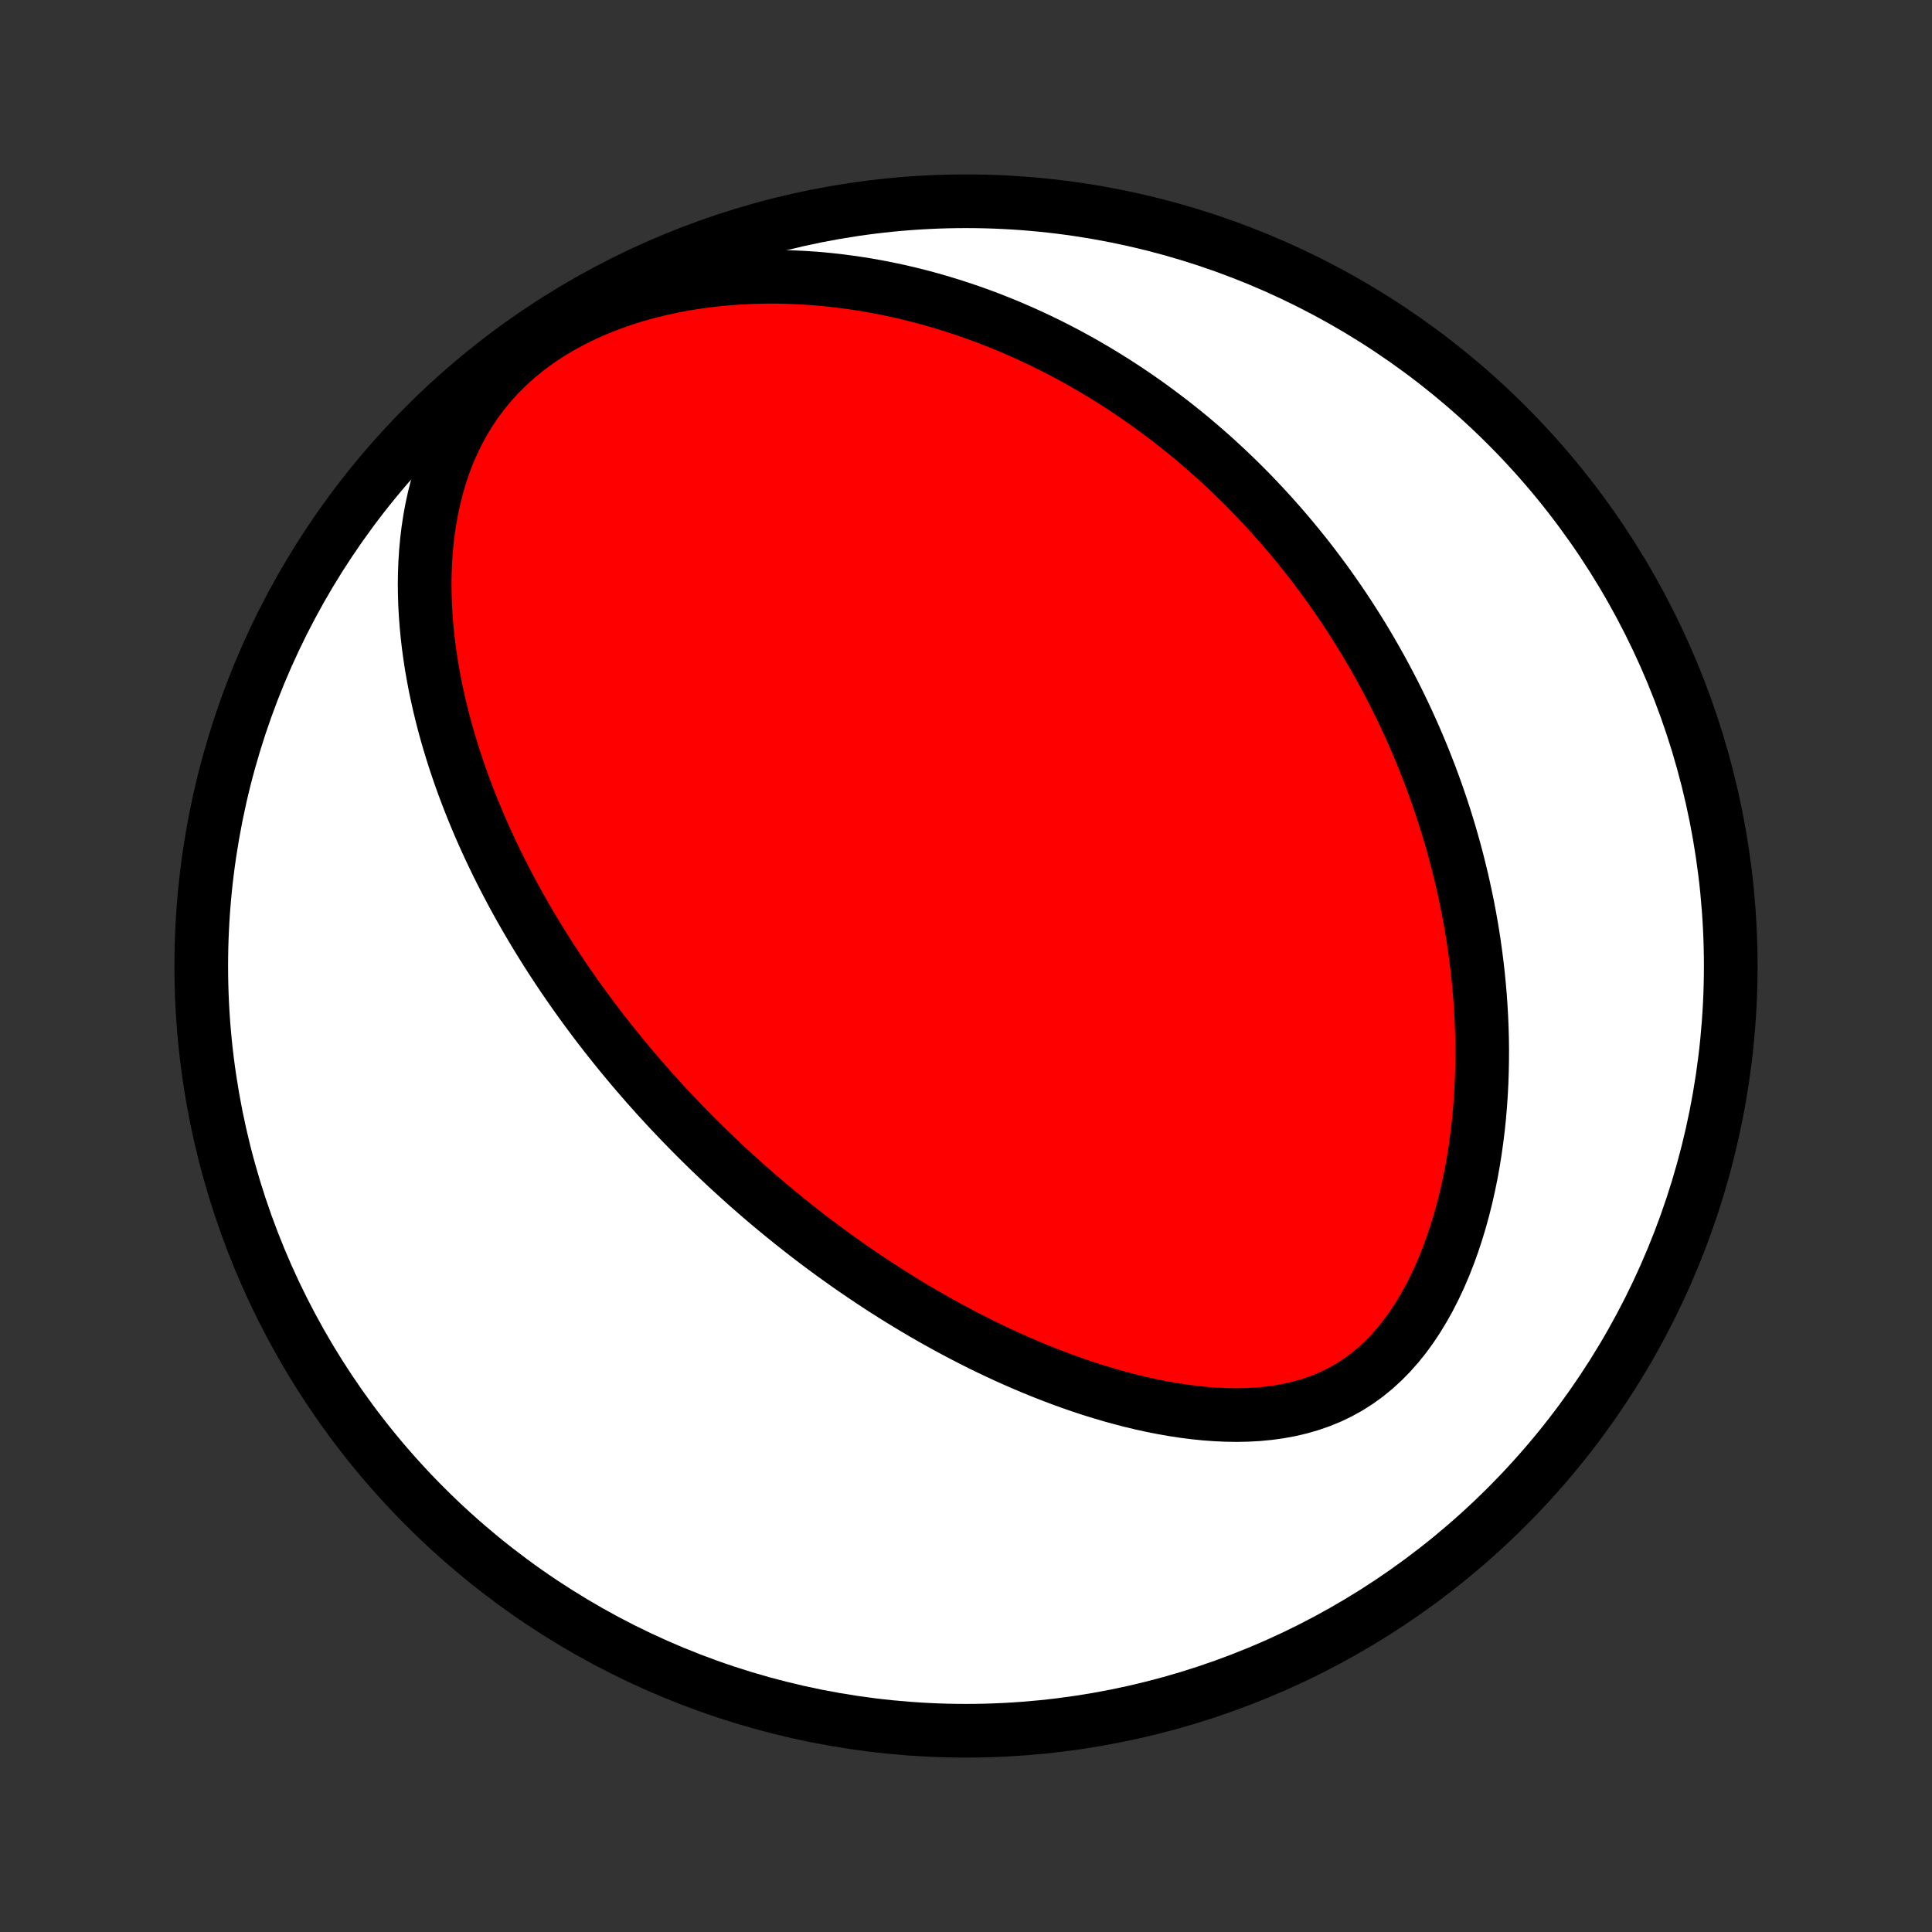 <?xml version="1.0" encoding="utf-8" standalone="no"?>
<!DOCTYPE svg PUBLIC "-//W3C//DTD SVG 1.1//EN"
  "http://www.w3.org/Graphics/SVG/1.1/DTD/svg11.dtd">
<!-- Created with matplotlib (http://matplotlib.org/) -->
<svg height="72pt" version="1.1" viewBox="0 0 72 72" width="72pt" xmlns="http://www.w3.org/2000/svg" xmlns:xlink="http://www.w3.org/1999/xlink">
 <rect x="0" y="0" width="72" height="72" fill="#333333" stroke="none"/>
 <defs>
  <style type="text/css">
*{stroke-linecap:butt;stroke-linejoin:round;}
  </style>
 </defs>
 <g id="figure_1">
  <g id="patch_1">
   <path d="
M0 72
L72 72
L72 0
L0 0
z
" style="fill:none;"/>
  </g>
  <g id="axes_1">
   <g id="PatchCollection_1">
    <defs>
     <path d="
M36 -7.5
C43.558 -7.5 50.808 -10.503 56.153 -15.848
C61.497 -21.192 64.5 -28.442 64.5 -36
C64.5 -43.558 61.497 -50.808 56.153 -56.153
C50.808 -61.497 43.558 -64.5 36 -64.5
C28.442 -64.5 21.192 -61.497 15.848 -56.153
C10.503 -50.808 7.5 -43.558 7.5 -36
C7.5 -28.442 10.503 -21.192 15.848 -15.848
C21.192 -10.503 28.442 -7.5 36 -7.5
z
" id="C0_0_a811fe30f3"/>
     <path d="
M24.441 -31.194
L24.617 -31
L24.795 -30.806
L24.975 -30.613
L25.155 -30.422
L25.337 -30.231
L25.521 -30.041
L25.706 -29.852
L25.893 -29.663
L26.081 -29.476
L26.271 -29.288
L26.462 -29.102
L26.656 -28.916
L26.851 -28.731
L27.048 -28.546
L27.247 -28.362
L27.448 -28.179
L27.651 -27.996
L27.855 -27.813
L28.063 -27.631
L28.272 -27.449
L28.483 -27.268
L28.697 -27.087
L28.914 -26.907
L29.132 -26.727
L29.354 -26.547
L29.577 -26.368
L29.804 -26.189
L30.033 -26.01
L30.265 -25.832
L30.5 -25.654
L30.738 -25.477
L30.978 -25.3
L31.222 -25.124
L31.469 -24.948
L31.719 -24.772
L31.973 -24.597
L32.23 -24.423
L32.49 -24.249
L32.754 -24.075
L33.021 -23.903
L33.292 -23.731
L33.567 -23.56
L33.846 -23.39
L34.128 -23.221
L34.414 -23.052
L34.705 -22.885
L34.999 -22.719
L35.297 -22.555
L35.6 -22.391
L35.907 -22.23
L36.218 -22.07
L36.533 -21.911
L36.853 -21.755
L37.177 -21.601
L37.505 -21.449
L37.838 -21.3
L38.175 -21.153
L38.517 -21.009
L38.862 -20.869
L39.212 -20.732
L39.567 -20.598
L39.925 -20.468
L40.288 -20.343
L40.654 -20.222
L41.025 -20.107
L41.399 -19.996
L41.777 -19.892
L42.158 -19.793
L42.543 -19.701
L42.931 -19.616
L43.321 -19.539
L43.714 -19.47
L44.108 -19.41
L44.505 -19.359
L44.903 -19.318
L45.301 -19.289
L45.7 -19.271
L46.099 -19.265
L46.497 -19.273
L46.893 -19.295
L47.287 -19.333
L47.678 -19.387
L48.065 -19.458
L48.447 -19.547
L48.824 -19.655
L49.194 -19.783
L49.556 -19.931
L49.91 -20.1
L50.255 -20.29
L50.589 -20.502
L50.912 -20.734
L51.224 -20.987
L51.524 -21.26
L51.812 -21.552
L52.087 -21.862
L52.349 -22.188
L52.598 -22.53
L52.834 -22.886
L53.057 -23.255
L53.268 -23.634
L53.466 -24.024
L53.652 -24.422
L53.826 -24.828
L53.988 -25.24
L54.139 -25.658
L54.278 -26.08
L54.407 -26.506
L54.525 -26.934
L54.633 -27.364
L54.73 -27.795
L54.819 -28.227
L54.898 -28.659
L54.967 -29.09
L55.028 -29.521
L55.081 -29.95
L55.126 -30.377
L55.162 -30.802
L55.191 -31.225
L55.213 -31.645
L55.227 -32.062
L55.235 -32.476
L55.237 -32.887
L55.232 -33.294
L55.221 -33.697
L55.204 -34.097
L55.181 -34.493
L55.154 -34.885
L55.12 -35.273
L55.083 -35.657
L55.04 -36.037
L54.992 -36.413
L54.941 -36.784
L54.885 -37.152
L54.825 -37.515
L54.761 -37.874
L54.693 -38.229
L54.621 -38.58
L54.546 -38.927
L54.468 -39.27
L54.386 -39.608
L54.302 -39.943
L54.214 -40.274
L54.123 -40.602
L54.03 -40.925
L53.934 -41.245
L53.835 -41.56
L53.733 -41.873
L53.629 -42.182
L53.523 -42.487
L53.414 -42.789
L53.303 -43.088
L53.189 -43.383
L53.074 -43.676
L52.956 -43.965
L52.836 -44.251
L52.714 -44.534
L52.59 -44.814
L52.464 -45.092
L52.336 -45.366
L52.206 -45.638
L52.074 -45.907
L51.94 -46.174
L51.804 -46.438
L51.666 -46.7
L51.527 -46.959
L51.385 -47.216
L51.242 -47.471
L51.096 -47.723
L50.949 -47.974
L50.8 -48.222
L50.649 -48.468
L50.495 -48.712
L50.34 -48.955
L50.183 -49.195
L50.024 -49.433
L49.863 -49.67
L49.7 -49.905
L49.535 -50.139
L49.368 -50.37
L49.198 -50.6
L49.026 -50.829
L48.853 -51.056
L48.677 -51.281
L48.498 -51.505
L48.318 -51.727
L48.134 -51.949
L47.949 -52.168
L47.761 -52.387
L47.57 -52.604
L47.377 -52.82
L47.181 -53.034
L46.983 -53.247
L46.782 -53.459
L46.578 -53.67
L46.371 -53.88
L46.161 -54.088
L45.948 -54.295
L45.732 -54.501
L45.512 -54.705
L45.29 -54.909
L45.064 -55.111
L44.834 -55.312
L44.602 -55.511
L44.365 -55.71
L44.125 -55.907
L43.881 -56.102
L43.633 -56.297
L43.381 -56.489
L43.125 -56.681
L42.865 -56.871
L42.601 -57.059
L42.332 -57.246
L42.059 -57.431
L41.782 -57.614
L41.499 -57.796
L41.212 -57.975
L40.92 -58.153
L40.623 -58.328
L40.321 -58.502
L40.013 -58.672
L39.7 -58.841
L39.382 -59.007
L39.059 -59.17
L38.729 -59.33
L38.394 -59.487
L38.053 -59.641
L37.707 -59.791
L37.354 -59.938
L36.995 -60.081
L36.63 -60.22
L36.259 -60.354
L35.881 -60.484
L35.498 -60.609
L35.107 -60.729
L34.711 -60.844
L34.308 -60.953
L33.898 -61.056
L33.483 -61.153
L33.061 -61.242
L32.632 -61.325
L32.198 -61.401
L31.757 -61.468
L31.311 -61.527
L30.859 -61.578
L30.401 -61.62
L29.938 -61.651
L29.47 -61.673
L28.997 -61.685
L28.52 -61.685
L28.04 -61.674
L27.555 -61.651
L27.068 -61.616
L26.579 -61.567
L26.089 -61.505
L25.598 -61.43
L25.107 -61.339
L24.617 -61.234
L24.13 -61.114
L23.646 -60.978
L23.167 -60.825
L22.694 -60.657
L22.228 -60.472
L21.771 -60.27
L21.325 -60.05
L20.891 -59.815
L20.47 -59.562
L20.065 -59.294
L19.676 -59.009
L19.305 -58.709
L18.953 -58.395
L18.62 -58.067
L18.308 -57.726
L18.017 -57.374
L17.746 -57.012
L17.496 -56.64
L17.267 -56.26
L17.058 -55.873
L16.868 -55.481
L16.696 -55.084
L16.543 -54.683
L16.407 -54.279
L16.288 -53.873
L16.184 -53.466
L16.095 -53.058
L16.02 -52.65
L15.958 -52.243
L15.909 -51.837
L15.872 -51.433
L15.846 -51.03
L15.831 -50.63
L15.825 -50.233
L15.83 -49.838
L15.843 -49.447
L15.865 -49.059
L15.895 -48.674
L15.932 -48.293
L15.976 -47.916
L16.027 -47.543
L16.084 -47.174
L16.148 -46.809
L16.216 -46.448
L16.291 -46.092
L16.37 -45.739
L16.454 -45.391
L16.542 -45.047
L16.634 -44.708
L16.731 -44.373
L16.831 -44.042
L16.934 -43.715
L17.041 -43.393
L17.151 -43.074
L17.263 -42.76
L17.379 -42.45
L17.497 -42.143
L17.617 -41.841
L17.74 -41.543
L17.864 -41.248
L17.991 -40.957
L18.12 -40.67
L18.251 -40.387
L18.383 -40.107
L18.517 -39.83
L18.653 -39.557
L18.79 -39.287
L18.928 -39.021
L19.068 -38.757
L19.209 -38.497
L19.351 -38.24
L19.495 -37.986
L19.64 -37.734
L19.785 -37.486
L19.932 -37.24
L20.08 -36.997
L20.229 -36.756
L20.379 -36.518
L20.53 -36.282
L20.682 -36.049
L20.834 -35.818
L20.988 -35.589
L21.143 -35.363
L21.298 -35.138
L21.455 -34.916
L21.612 -34.696
L21.77 -34.477
L21.93 -34.26
L22.09 -34.045
L22.251 -33.832
L22.413 -33.621
L22.576 -33.411
L22.741 -33.203
L22.906 -32.996
L23.072 -32.791
L23.239 -32.587
L23.407 -32.384
L23.577 -32.183
L23.747 -31.983
L23.919 -31.784
L24.092 -31.586
z
" id="C0_1_513f5fb049"/>
    </defs>
    <g clip-path="url(#p1bffca34e9)">
     <use style="fill:#ffffff;stroke:#000000;stroke-width:2.0;" x="0.0" xlink:href="#C0_0_a811fe30f3" y="72.0"/>
    </g>
    <g clip-path="url(#p1bffca34e9)">
     <use style="fill:#ff0000;stroke:#000000;stroke-width:2.0;" x="0.0" xlink:href="#C0_1_513f5fb049" y="72.0"/>
    </g>
   </g>
  </g>
 </g>
 <defs>
  <clipPath id="p1bffca34e9">
   <rect height="72.0" width="72.0" x="0.0" y="0.0"/>
  </clipPath>
 </defs>
</svg>
